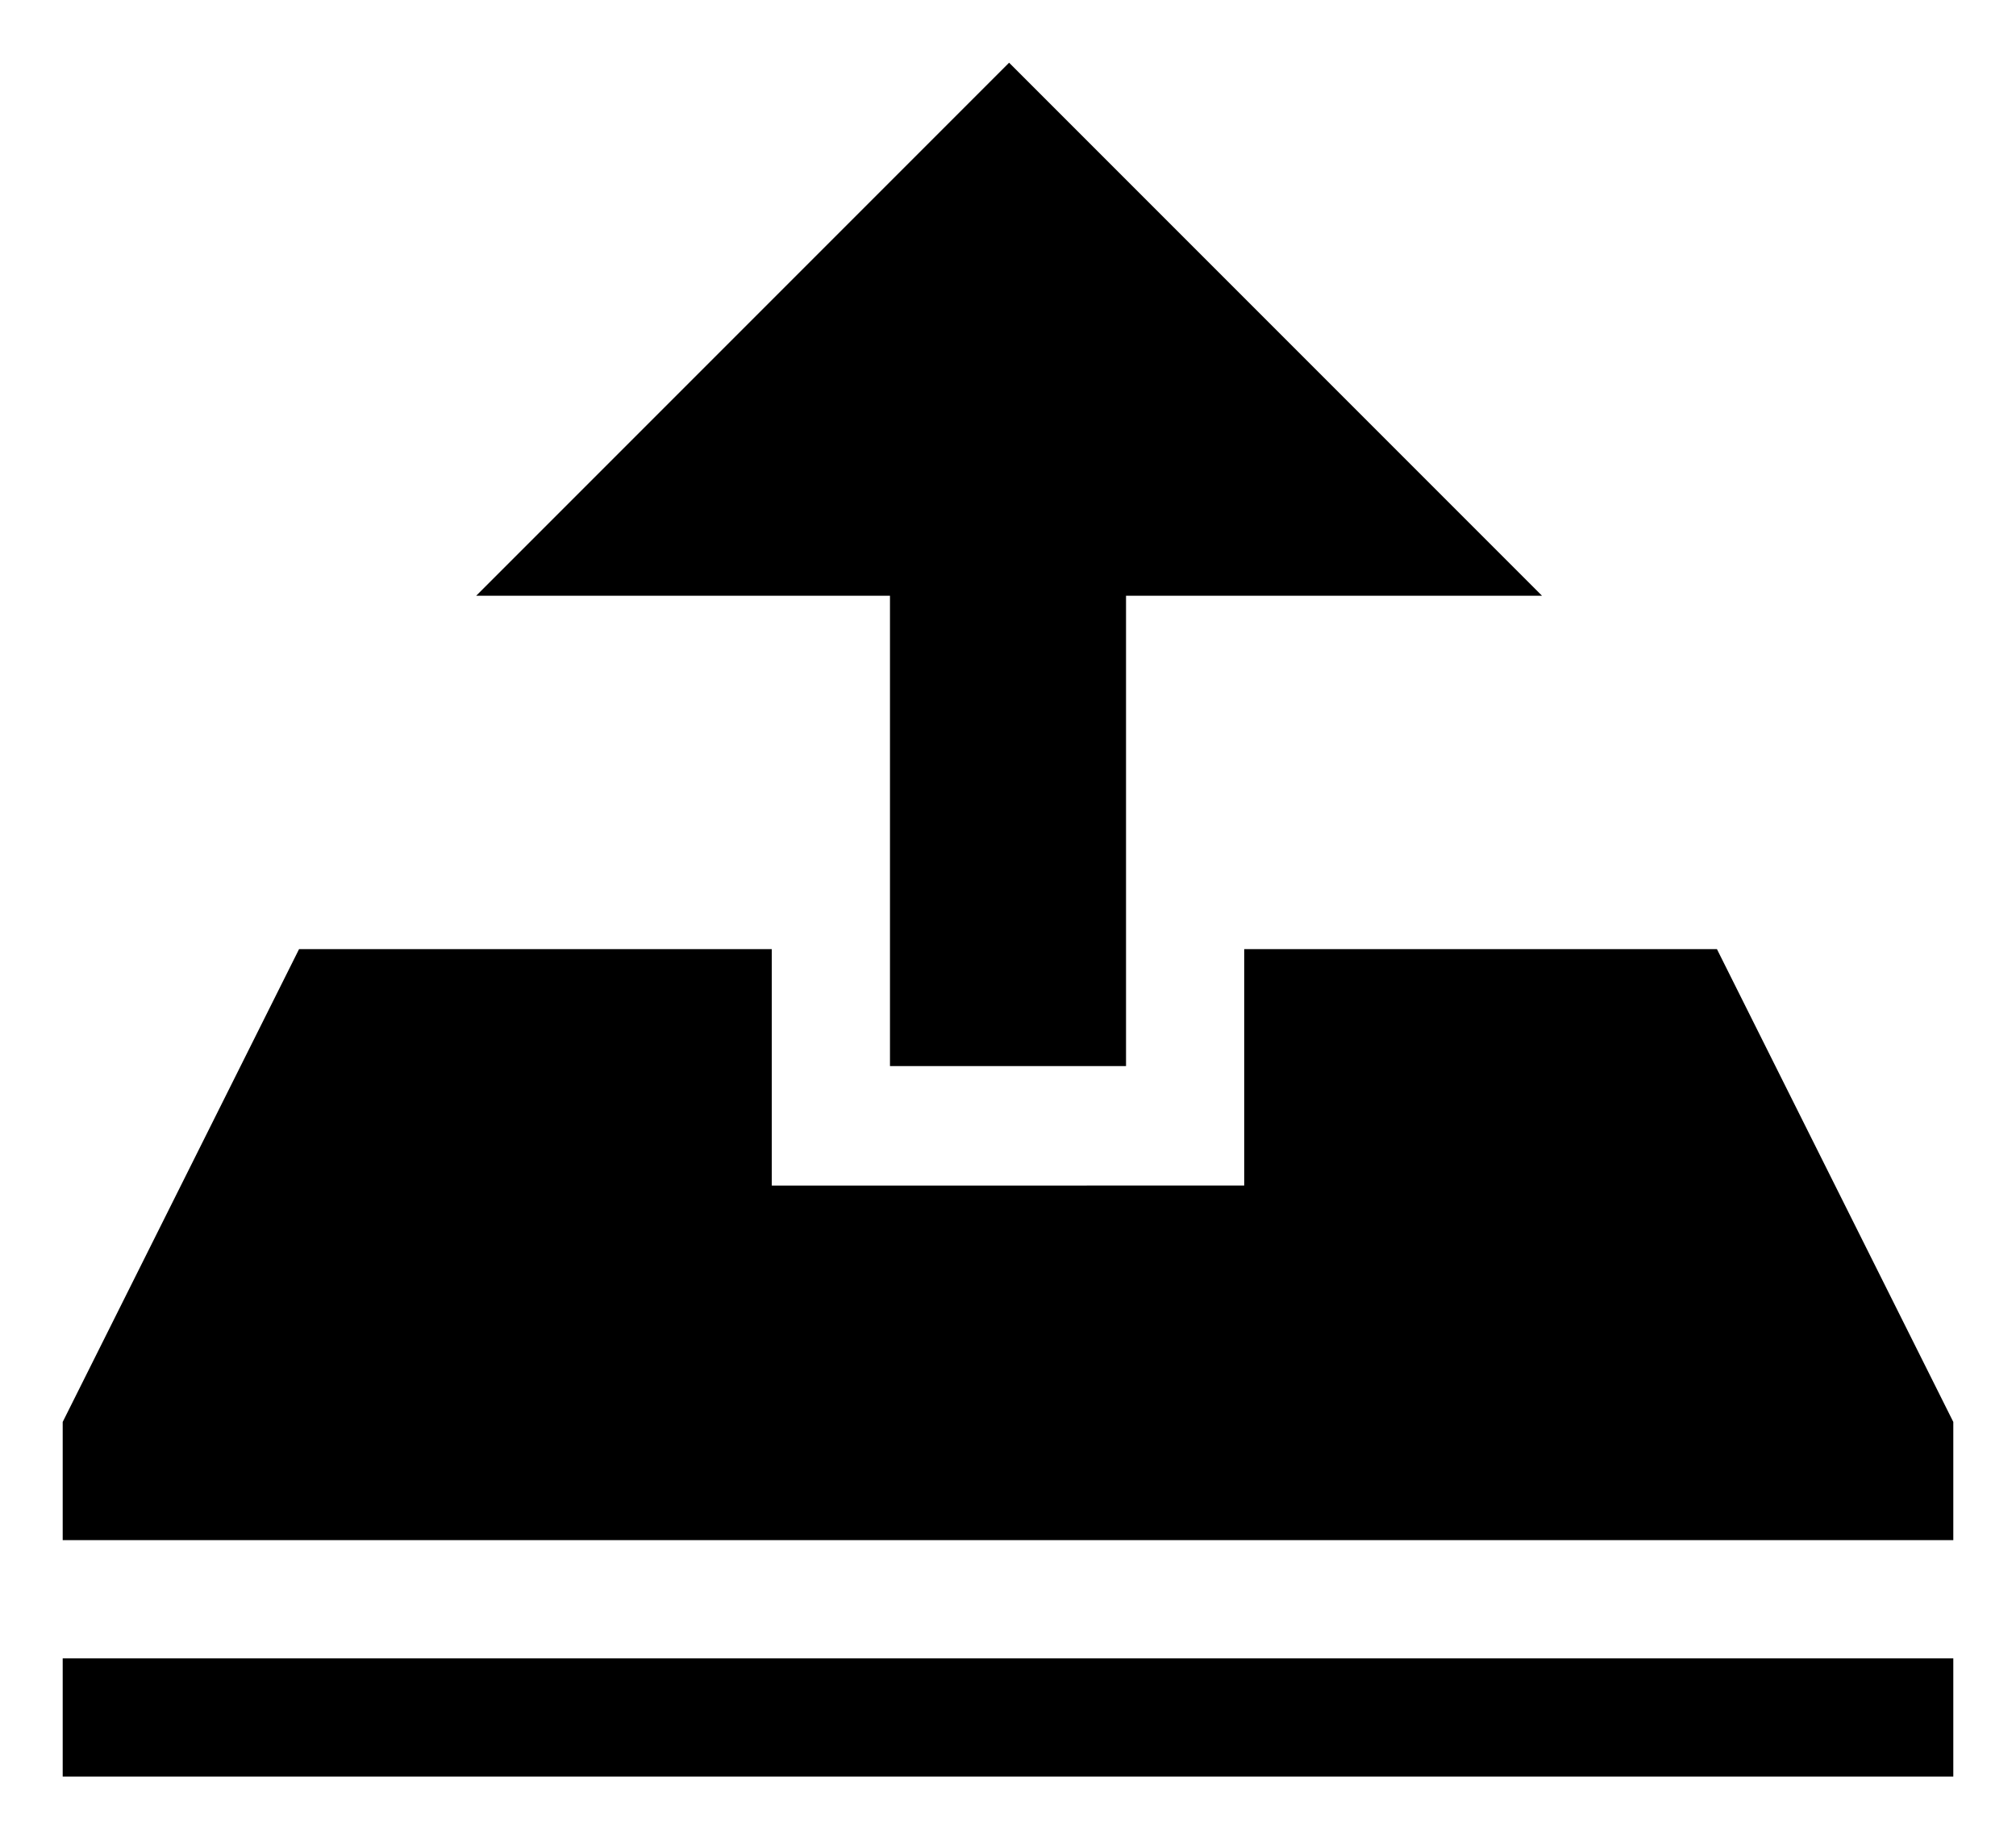 <svg id="Icon_Pack_1B-" data-name="Icon Pack 1B-" xmlns="http://www.w3.org/2000/svg" viewBox="0 0 64.31 58.66"><path d="M2,52.89H62.31v3.77H2Zm60.31-7.54v3.77H2V45.35L9.54,30.27H24.62v7.54H39.69V30.27H54.77ZM15.19,19l17-17,17,17H35.92V34H28.39V19Z"/></svg>